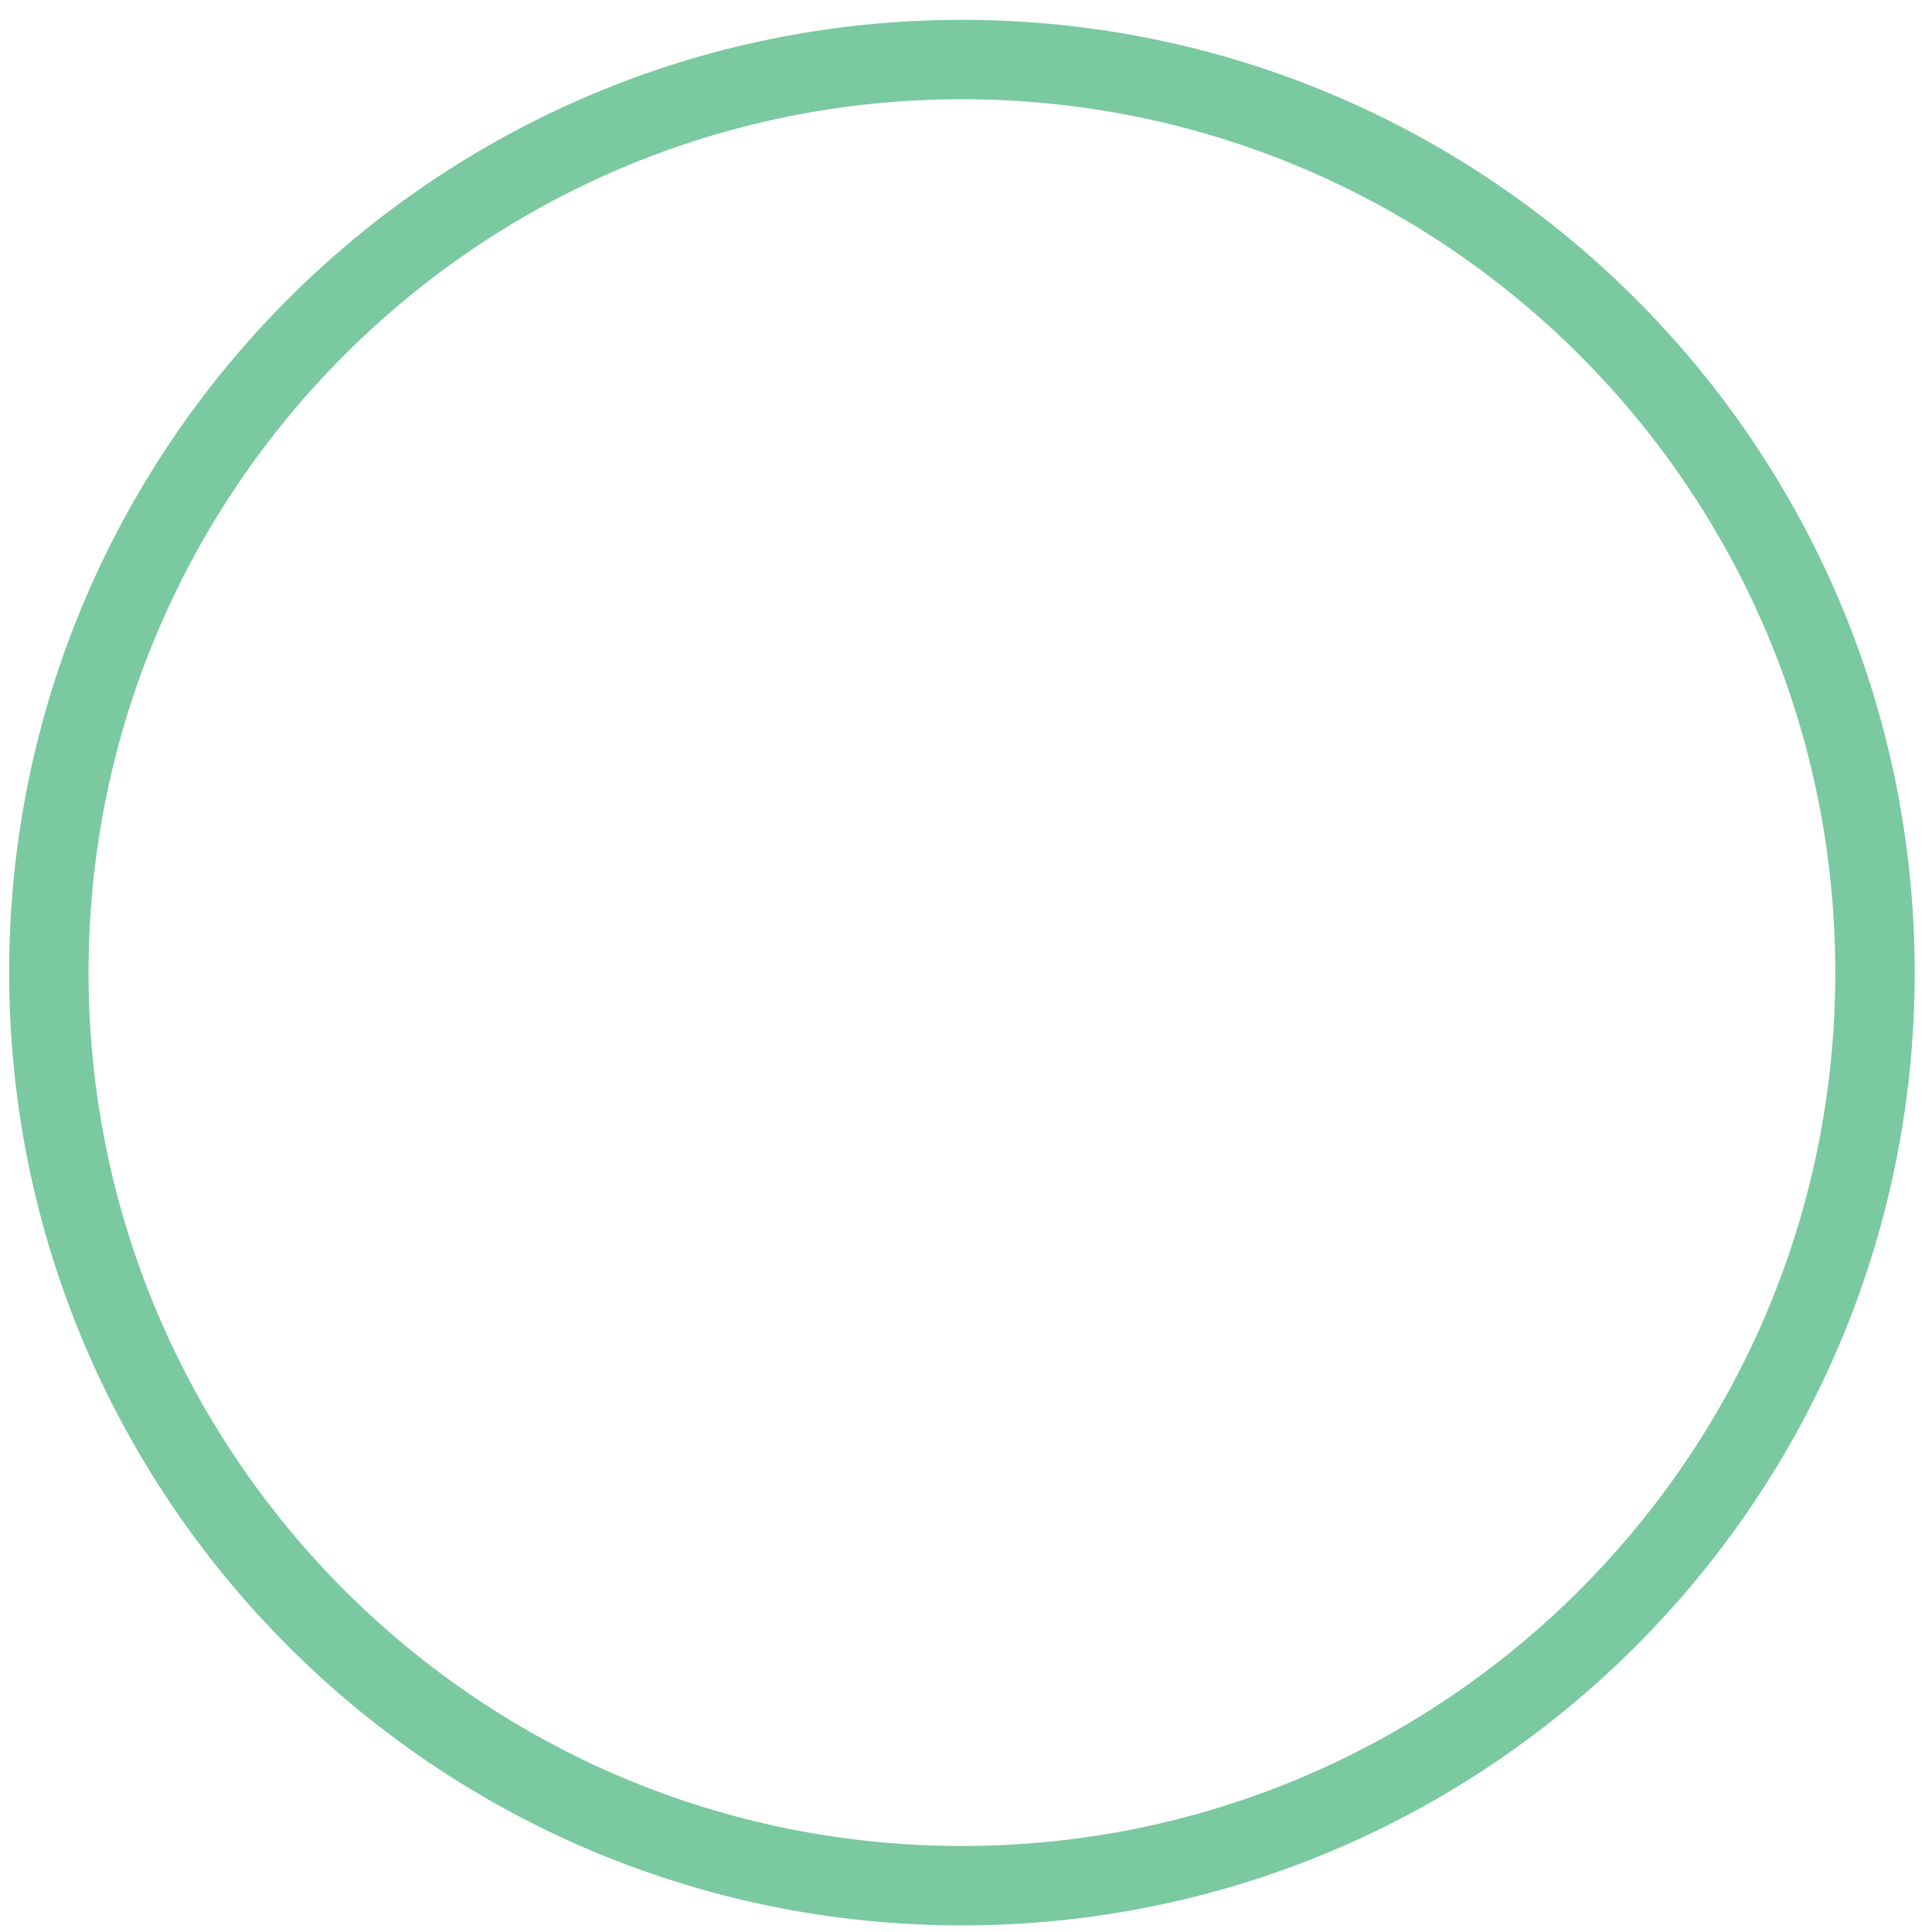 <svg width="73" height="73" viewBox="0 0 73 73" fill="none" xmlns="http://www.w3.org/2000/svg">
<path d="M36.346 71.25C55.4 71.25 70.846 55.804 70.846 36.75C70.846 17.696 55.4 2.25 36.346 2.25C17.292 2.25 1.846 17.696 1.846 36.75C1.846 55.804 17.292 71.25 36.346 71.25Z" stroke="#7AC9A0" stroke-width="3"/>
</svg>
